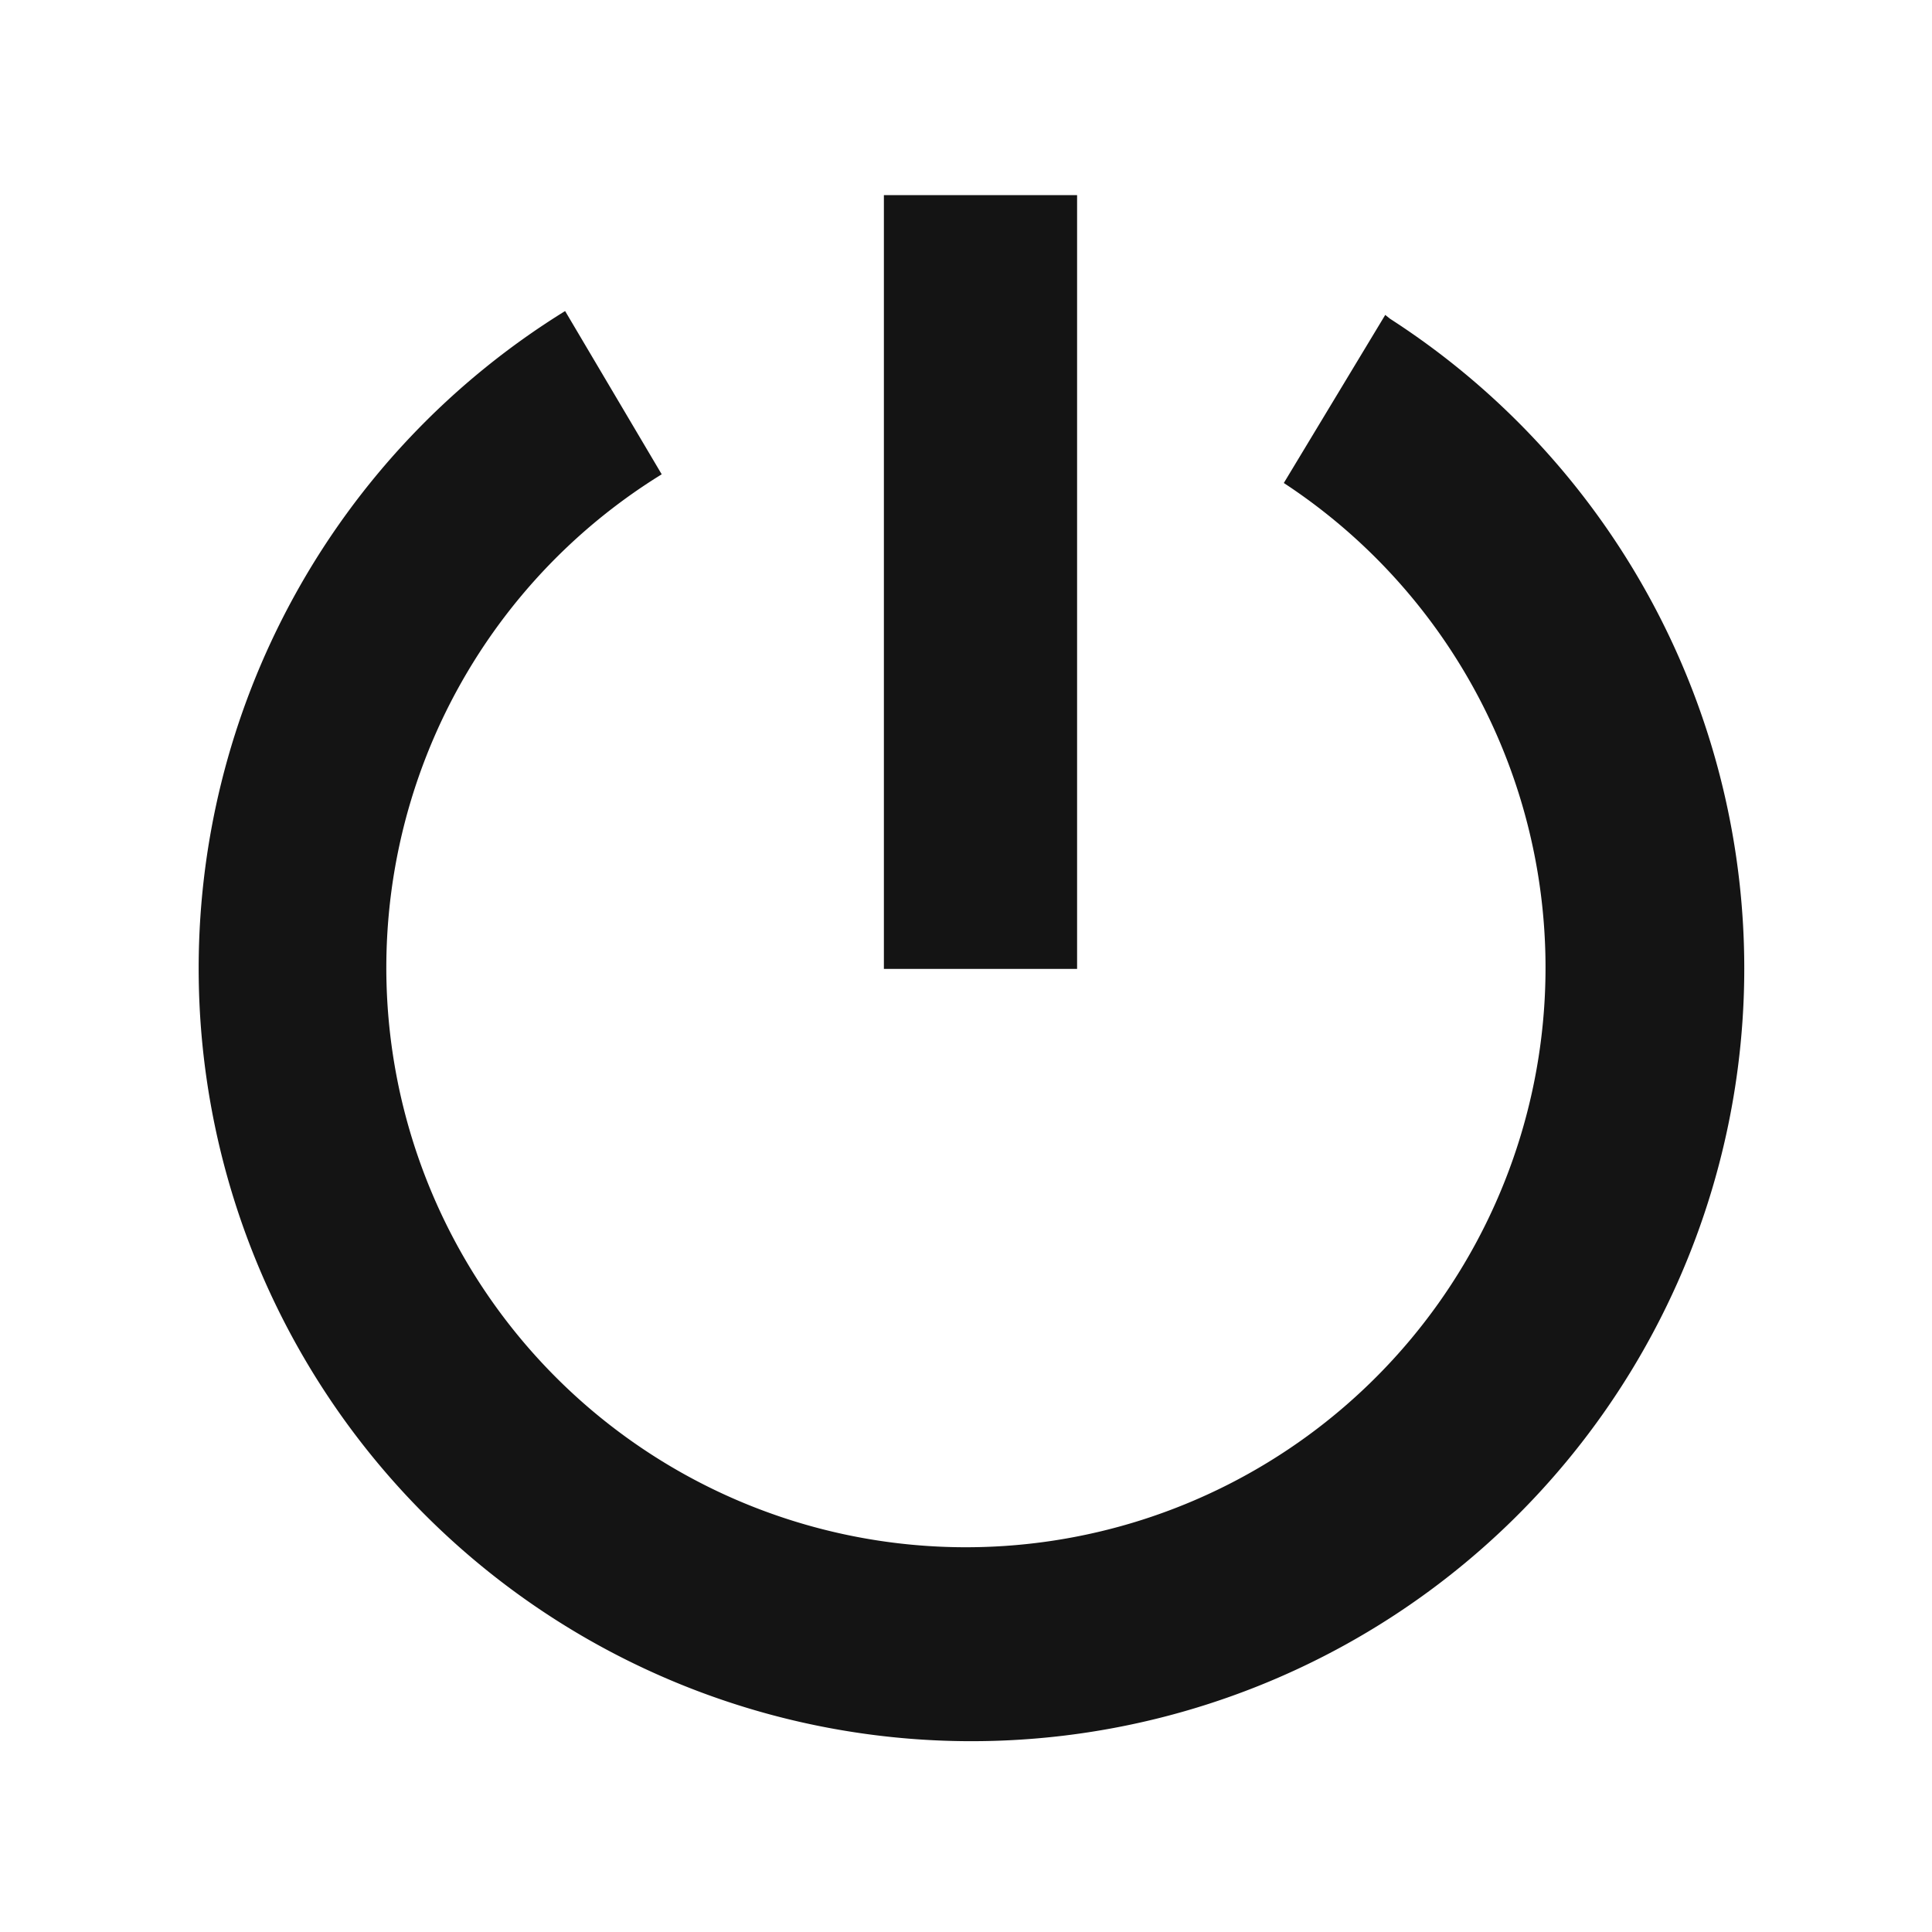 <svg id="Custom_Icon_SVGs" data-name="Custom Icon SVGs" xmlns="http://www.w3.org/2000/svg" viewBox="0 0 20 20"><defs><style>.cls-1{fill:#141414;}</style></defs><path class="cls-1" d="M14.34,3.26,13.29,5a6,6,0,1,1-6.44-.09l-1-1.69a8,8,0,1,0,8.54.08Z"/><rect class="cls-1" x="9.15" y="2.02" width="2" height="8.01"/></svg>